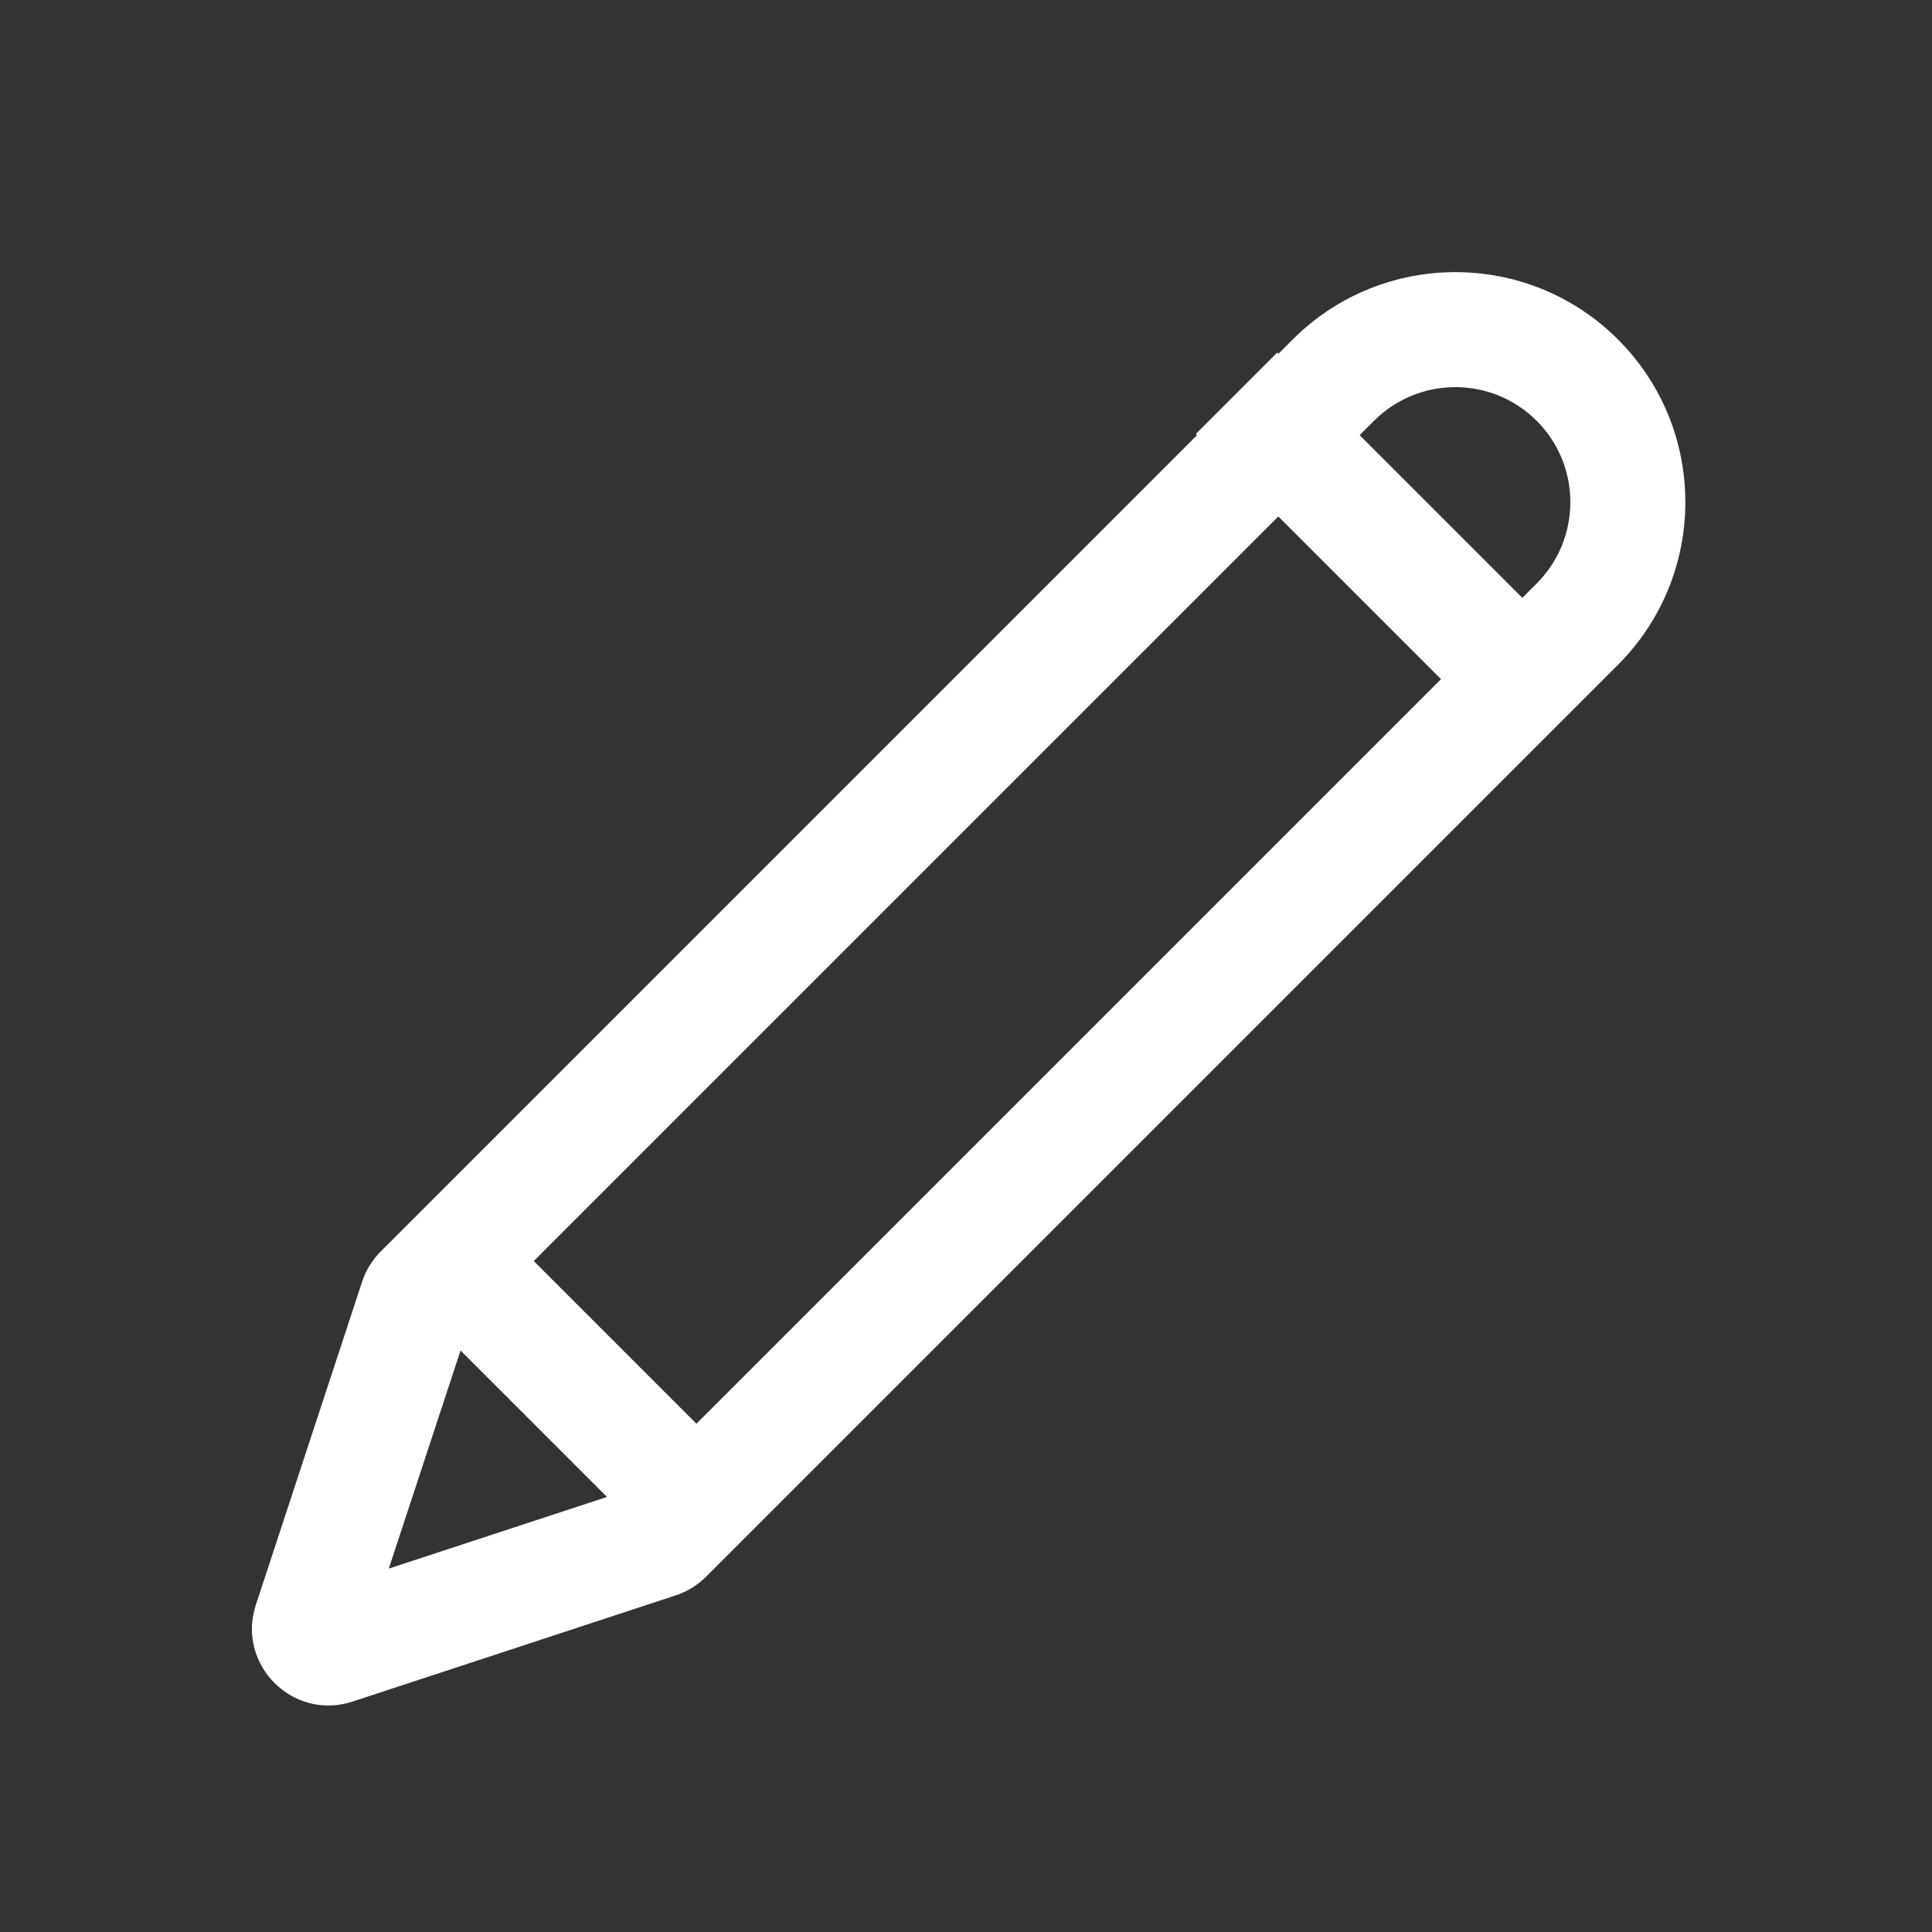 <svg width="21" height="21" viewBox="0 0 21 21" fill="none" xmlns="http://www.w3.org/2000/svg">
<rect x="0" y="0" width="21" height="21" fill="#333333" stroke="none"/>
<g id="Image/pen">
<path id="Union" fill-rule="evenodd" clip-rule="evenodd" d="M7.345 17.341C7.469 17.3 7.581 17.231 7.674 17.139L17.587 7.226C18.563 6.249 18.563 4.666 17.587 3.69C16.611 2.714 15.028 2.714 14.051 3.69L13.895 3.846L13.882 3.833L12.998 4.717L13.011 4.73L4.138 13.603C4.046 13.696 3.976 13.808 3.936 13.932L2.781 17.444C2.568 18.093 3.184 18.709 3.833 18.495L7.345 17.341ZM5.802 13.707L13.895 5.614L15.663 7.382L7.57 15.475L5.802 13.707ZM5.006 14.679L4.226 17.05L6.598 16.271L5.006 14.679ZM14.935 4.574L14.779 4.73L16.547 6.498L16.703 6.342C17.191 5.853 17.191 5.062 16.703 4.574C16.215 4.086 15.423 4.086 14.935 4.574Z" fill="white"/>
</g>
</svg>
